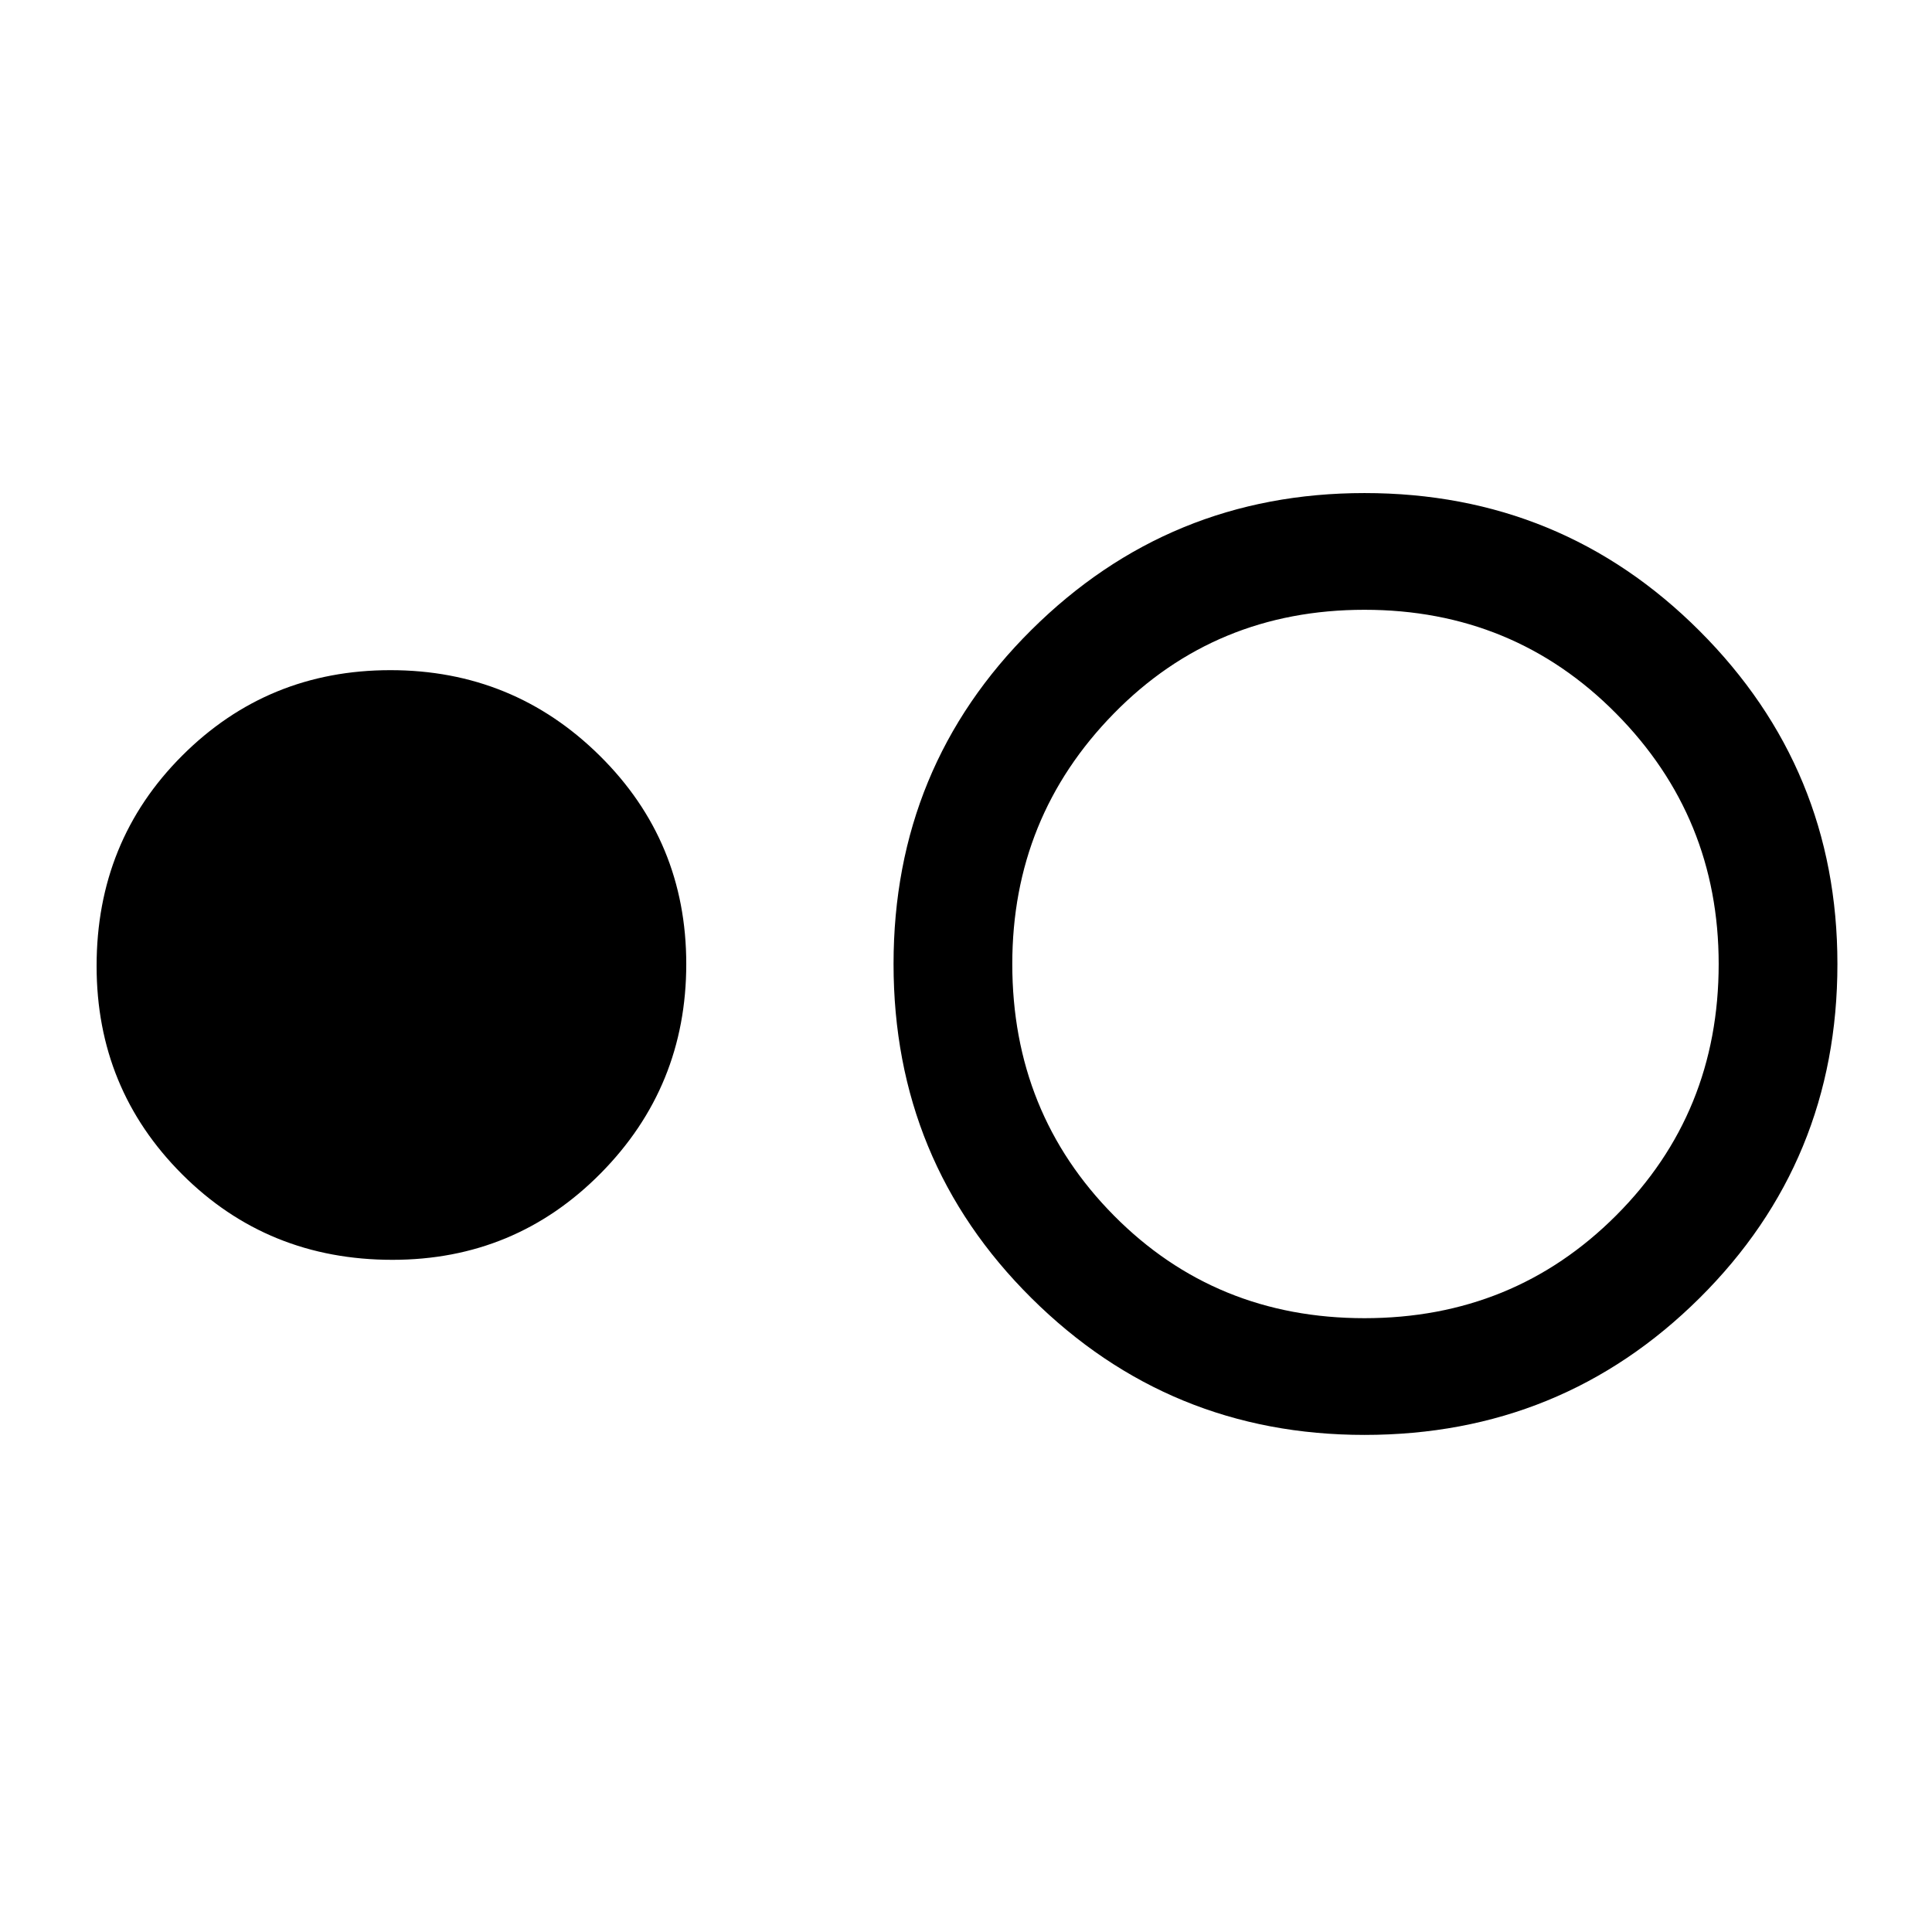 <svg xmlns="http://www.w3.org/2000/svg" height="48" width="48"><path d="M9.75 31.3Q6.65 31.3 4.525 29.175Q2.4 27.05 2.4 24Q2.4 20.9 4.525 18.775Q6.65 16.65 9.7 16.65Q12.75 16.65 14.9 18.775Q17.05 20.9 17.05 23.95Q17.05 27 14.925 29.15Q12.8 31.3 9.75 31.3ZM33.9 35.65Q29.05 35.65 25.625 32.25Q22.2 28.85 22.2 23.95Q22.2 19.05 25.625 15.65Q29.05 12.25 33.9 12.25Q38.8 12.25 42.225 15.675Q45.65 19.1 45.65 23.95Q45.65 28.85 42.225 32.25Q38.8 35.65 33.9 35.65ZM33.9 32.75Q37.6 32.75 40.15 30.2Q42.7 27.65 42.7 23.95Q42.7 20.3 40.15 17.725Q37.6 15.15 33.9 15.15Q30.2 15.15 27.675 17.725Q25.15 20.3 25.15 23.95Q25.15 27.65 27.675 30.2Q30.2 32.75 33.9 32.75Z"/></svg>